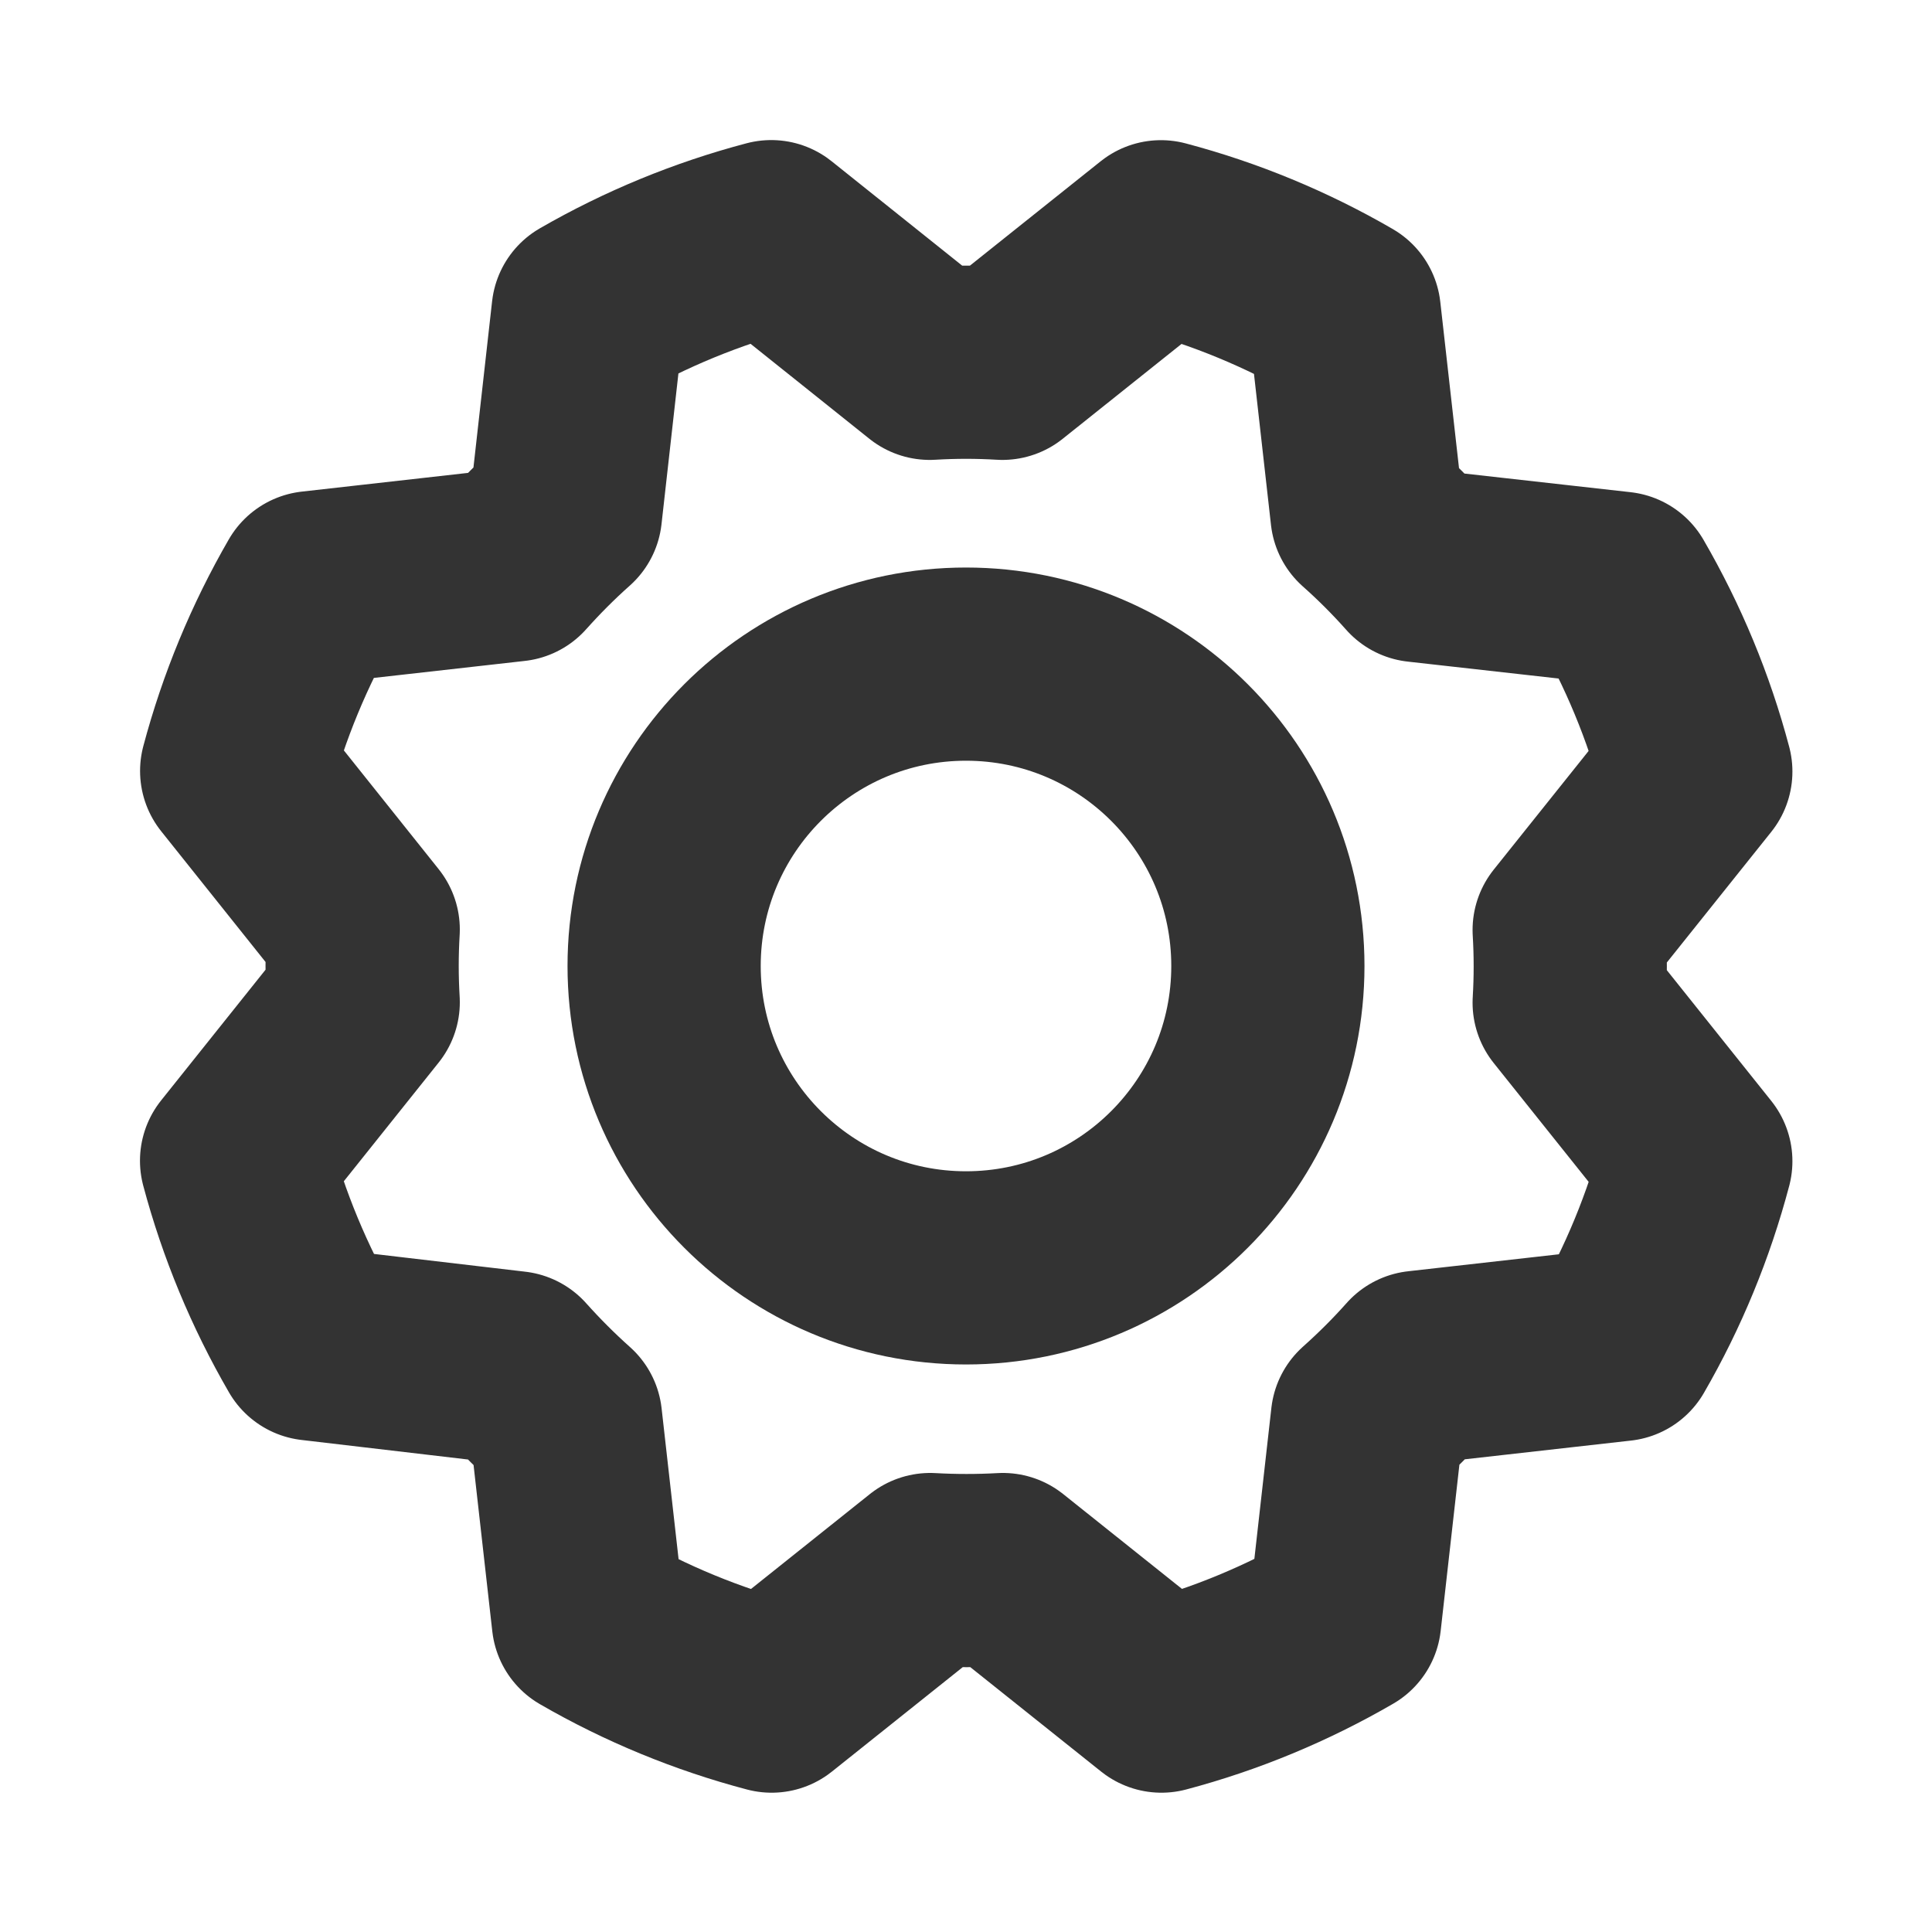 <svg width="20" height="20" viewBox="0 0 20 20" fill="none" xmlns="http://www.w3.org/2000/svg">
<g clip-path="url(#clip0_647_16678)">
<path d="M10 13.125C11.726 13.125 13.125 11.726 13.125 10C13.125 8.274 11.726 6.875 10 6.875C8.274 6.875 6.875 8.274 6.875 10C6.875 11.726 8.274 13.125 10 13.125Z" stroke="#333333" stroke-width="2" stroke-linecap="round" stroke-linejoin="round"/>
<path d="M3.236 13.913C2.891 13.318 2.626 12.68 2.449 12.016L3.76 10.375C3.745 10.124 3.745 9.873 3.76 9.622L2.45 7.981C2.627 7.316 2.891 6.678 3.235 6.083L5.322 5.848C5.489 5.661 5.666 5.483 5.854 5.316L6.088 3.23C6.683 2.887 7.32 2.625 7.984 2.45L9.624 3.761C9.875 3.746 10.127 3.746 10.377 3.761L12.018 2.451C12.683 2.627 13.321 2.891 13.916 3.236L14.151 5.323C14.338 5.489 14.516 5.667 14.683 5.855L16.769 6.089C17.114 6.684 17.379 7.322 17.555 7.987L16.244 9.627C16.259 9.878 16.259 10.13 16.244 10.38L17.555 12.021C17.379 12.686 17.117 13.324 16.773 13.919L14.687 14.154C14.52 14.342 14.342 14.519 14.155 14.686L13.92 16.772C13.325 17.117 12.687 17.382 12.023 17.558L10.382 16.248C10.131 16.262 9.88 16.262 9.629 16.248L7.988 17.558C7.324 17.383 6.685 17.12 6.09 16.776L5.855 14.69C5.668 14.523 5.49 14.345 5.323 14.158L3.236 13.913Z" stroke="#333333" stroke-width="2" stroke-linecap="round" stroke-linejoin="round"/>
</g>
<defs>
<clipPath id="clip0_647_16678">
<rect width="20" height="20" fill="white"/>
</clipPath>
</defs>
</svg>

